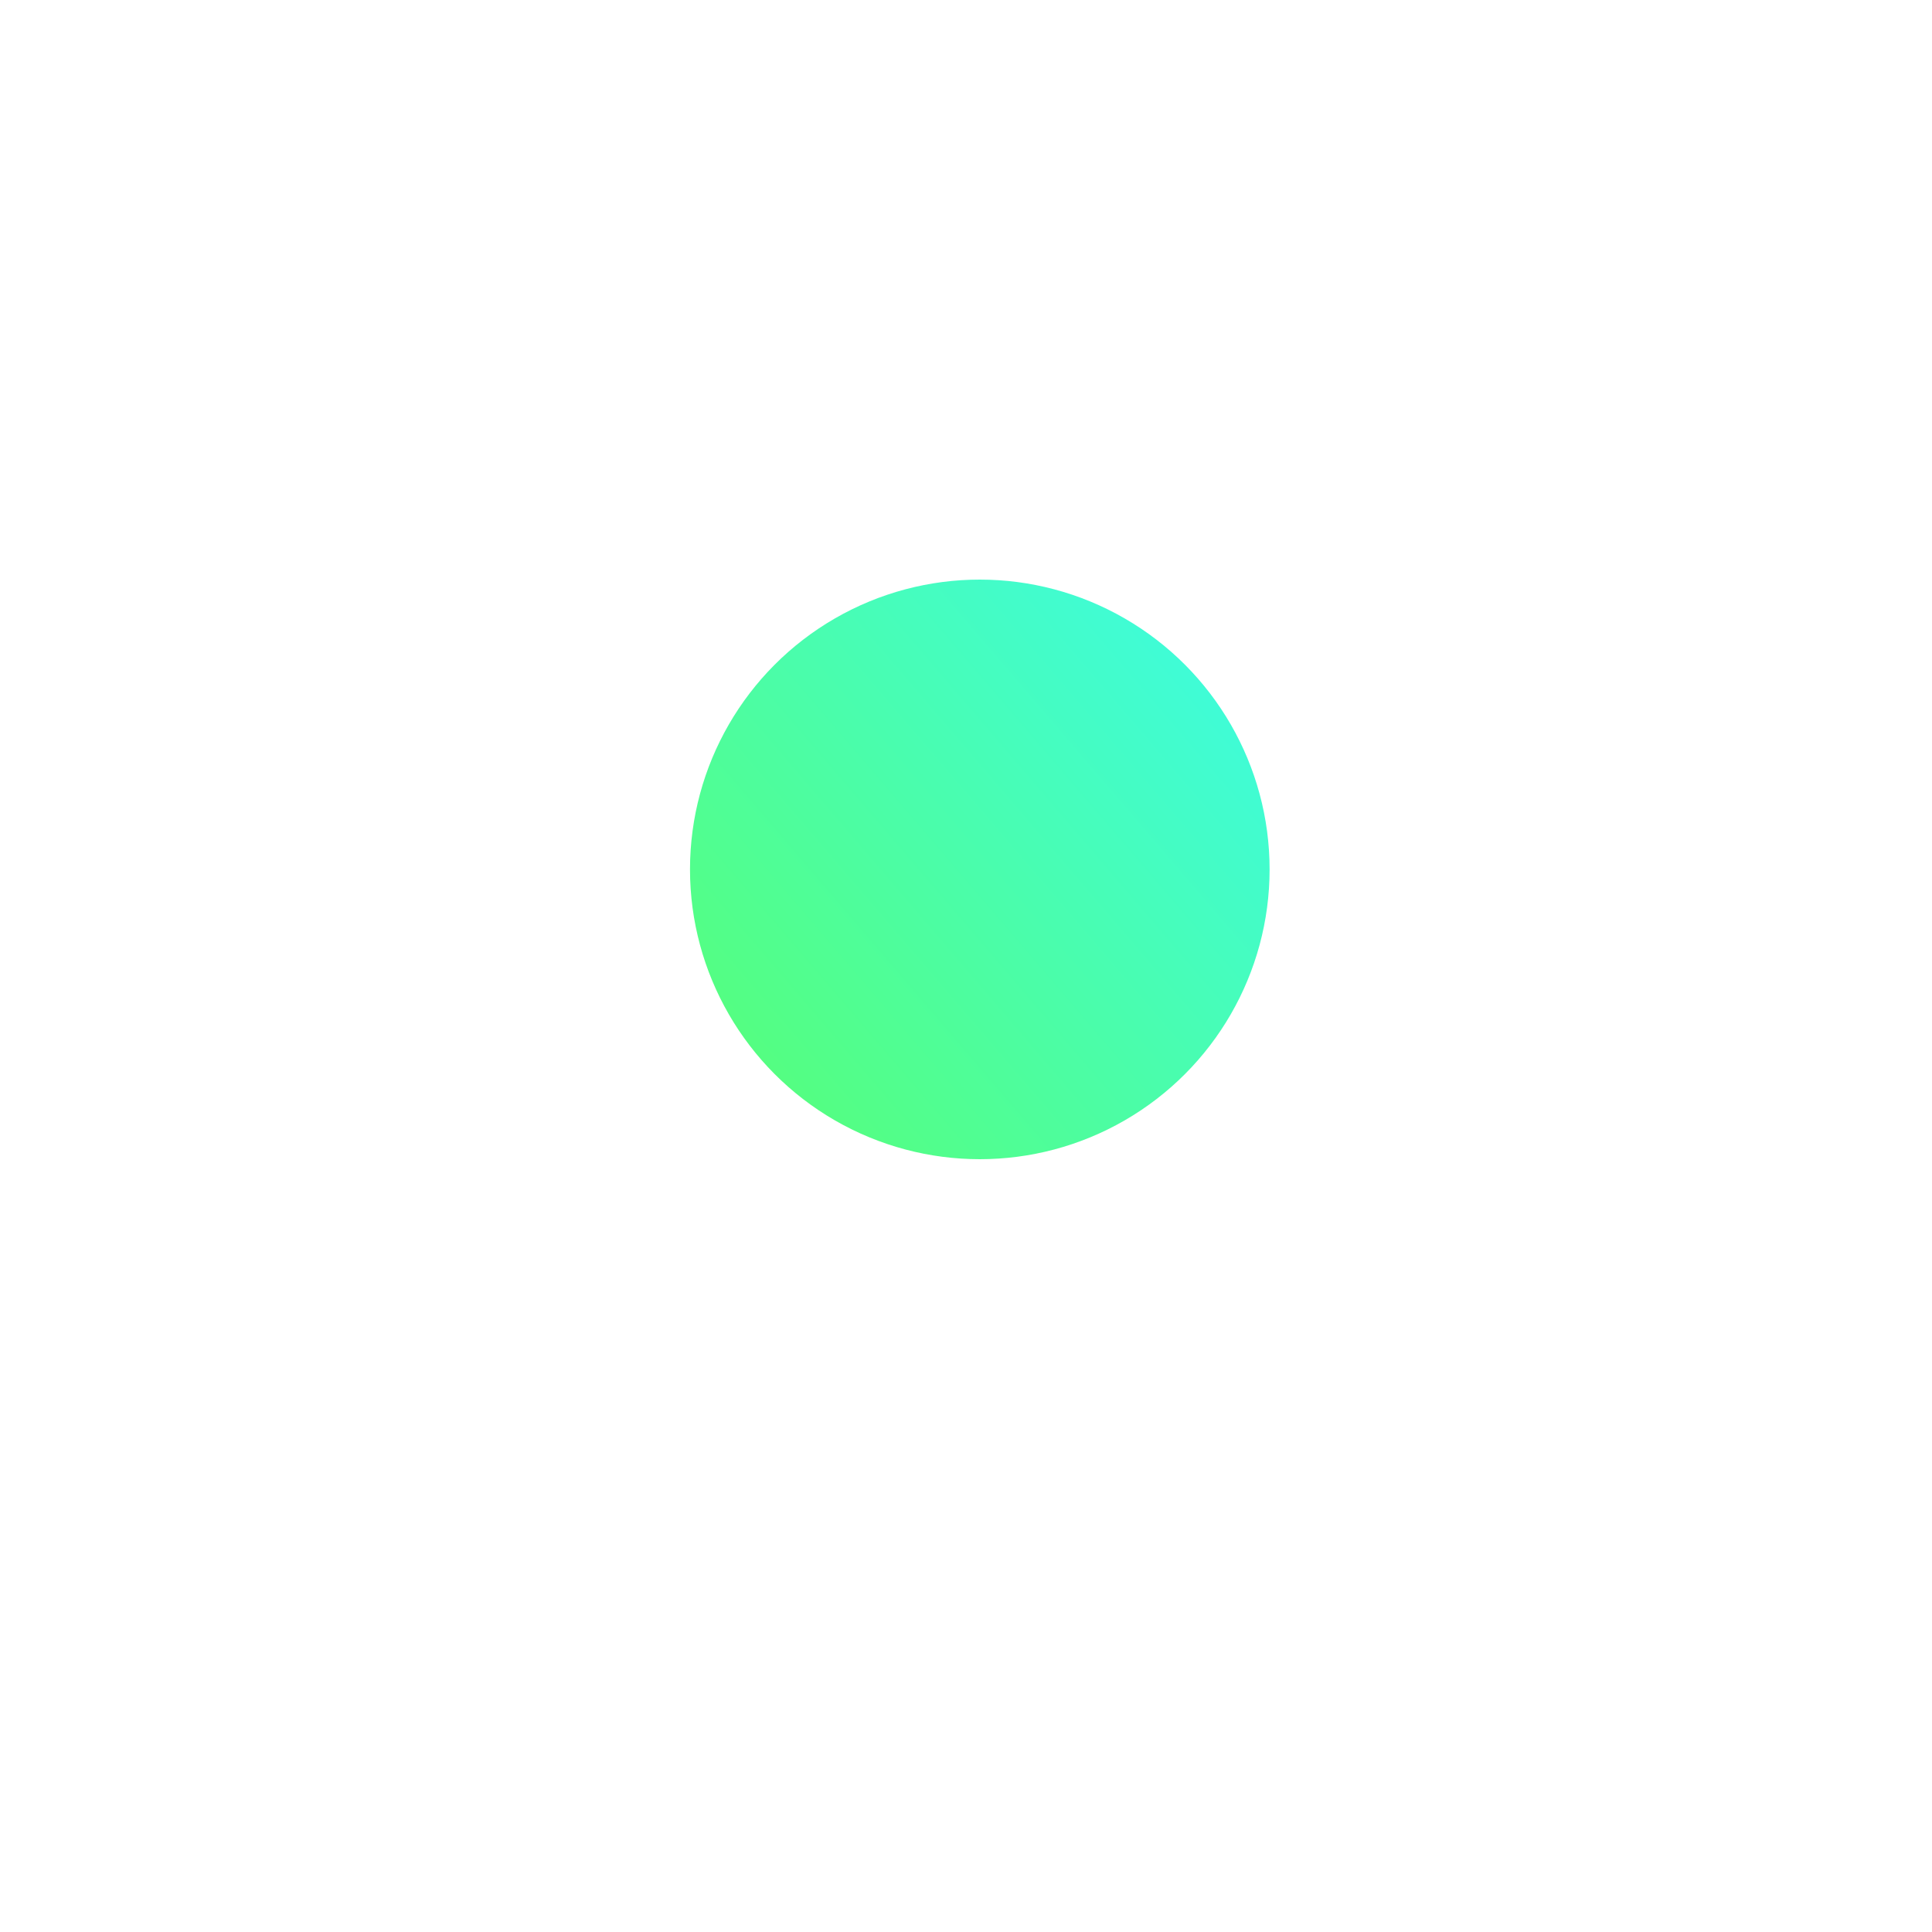 <svg width="70" height="70" viewBox="0 0 70 70" fill="none" xmlns="http://www.w3.org/2000/svg">
<g filter="url(#filter0_d_316_65900)">
<circle cx="35" cy="31" r="17" fill="white"/>
</g>
<circle cx="35.5" cy="31.5" r="10.5" fill="url(#paint0_linear_316_65900)"/>
<defs>
<filter id="filter0_d_316_65900" x="0" y="0" width="70" height="70" filterUnits="userSpaceOnUse" color-interpolation-filters="sRGB">
<feFlood flood-opacity="0" result="BackgroundImageFix"/>
<feColorMatrix in="SourceAlpha" type="matrix" values="0 0 0 0 0 0 0 0 0 0 0 0 0 0 0 0 0 0 127 0" result="hardAlpha"/>
<feMorphology radius="2" operator="dilate" in="SourceAlpha" result="effect1_dropShadow_316_65900"/>
<feOffset dy="4"/>
<feGaussianBlur stdDeviation="8"/>
<feComposite in2="hardAlpha" operator="out"/>
<feColorMatrix type="matrix" values="0 0 0 0 0 0 0 0 0 0 0 0 0 0 0 0 0 0 0.08 0"/>
<feBlend mode="normal" in2="BackgroundImageFix" result="effect1_dropShadow_316_65900"/>
<feBlend mode="normal" in="SourceGraphic" in2="effect1_dropShadow_316_65900" result="shape"/>
</filter>
<linearGradient id="paint0_linear_316_65900" x1="80.417" y1="-6.891" x2="12.519" y2="51.258" gradientUnits="userSpaceOnUse">
<stop offset="0.429" stop-color="#36FBFF"/>
<stop offset="0.884" stop-color="#5DFF5C"/>
</linearGradient>
</defs>
</svg>
